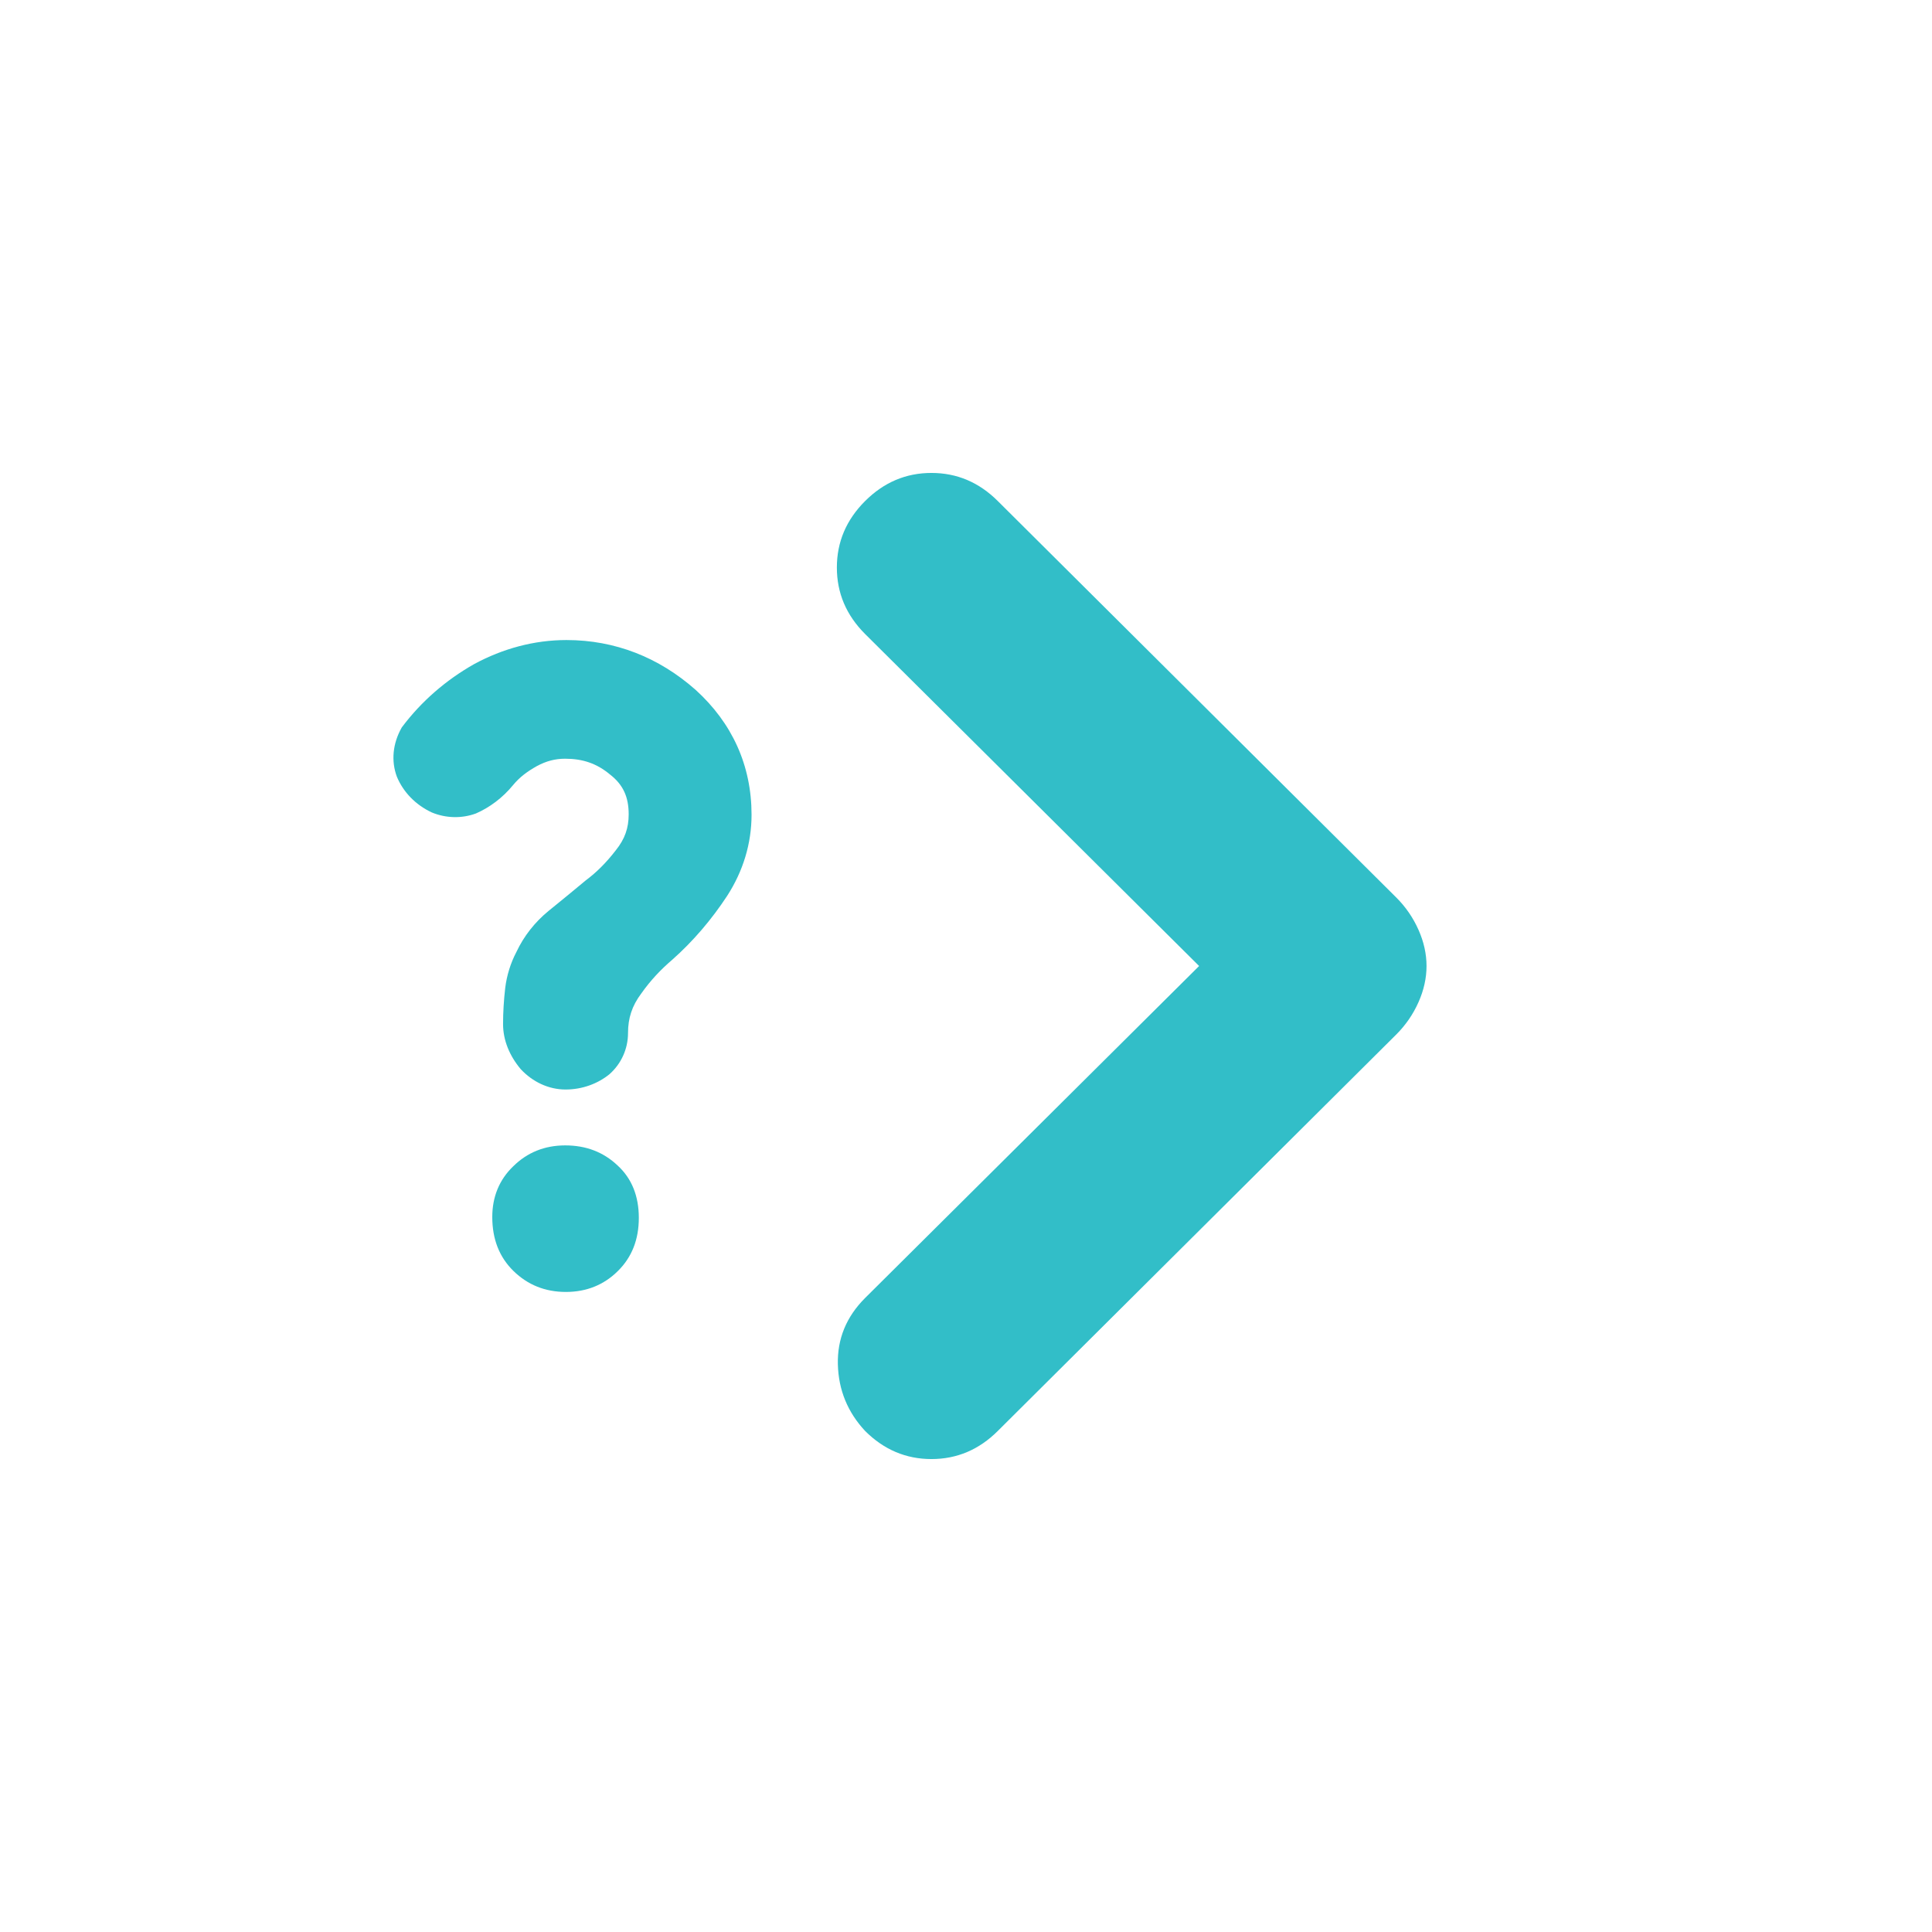 <svg height="48" viewBox="0 -960 960 960" width="48" xmlns="http://www.w3.org/2000/svg"><path fill="rgb(50, 190, 200)" d="m429.832-645c-9.33-9.33-14-20.33-14-33s4.67-23.67 14-33 20.33-14 33-14 23.67 4.67 33 14l198 197c4.67 4.67 8.33 10 11 16s4 12 4 18-1.33 12-4 18-6.33 11.33-11 16l-198 197c-9.33 9.33-20.33 14-33 14s-23.67-4.67-33-14c-8.67-9.33-13.17-20.33-13.5-33s4.17-23.67 13.5-33l166-165zm-174.676 316.56c-7.032-6.87-10.548-15.81-10.548-26.85 0-9.98 3.474-18.52 10.402-25.17 6.949-6.86 15.563-10.4 25.862-10.4 10.319 0 18.995 3.32 26.007 9.98 7.032 6.44 10.548 15.19 10.548 26.01 0 10.81-3.453 19.56-10.402 26.43-6.928 6.87-15.542 10.4-25.862 10.4-10.298 0-18.975-3.53-26.007-10.4zm90.468-288.8c18.154 16.48 27.818 37.53 27.818 62.08 0 14.3-4.218 28.08-12.098 40.27-7.766 11.85-17.036 22.7-27.368 31.83-5.68 4.87-10.71 10.16-15.397 16.81-4.567 6.11-6.515 12.22-6.515 19.49 0 8.1-3.488 15.45-9.23 20.53-5.817 4.73-13.511 7.6-21.817 7.6-8.44 0-16.407-3.81-22.275-10.12-5.541-6.59-8.773-14.36-8.773-22.38 0-5.96.373-11.81 1.068-17.94.788-6.4 2.713-12.47 5.595-17.97 3.719-7.89 9.153-14.74 15.848-20.25 6.389-5.2 12.697-10.32 18.623-15.29 5.339-3.97 10.166-8.81 14.848-14.87 4.566-5.69 6.437-11.12 6.437-17.93 0-8.51-2.654-14.65-9.281-19.78-6.56-5.49-13.579-7.84-22.276-7.84-4.986 0-9.342 1.14-14.076 3.67-4.903 2.75-8.635 5.58-11.809 9.43-5.231 6.38-11.695 11.15-18.449 14.1-7.142 2.63-14.998 2.37-21.931-.5-8.014-3.75-14.142-10.03-17.365-17.77-2.897-7.8-2.081-16.43 2.347-24.31l.093-.17.149-.2c9.615-12.79 21.807-23.35 35.848-31.29 14.168-7.66 29.754-11.93 45.837-11.93 24.043 0 45.871 8.56 64.149 24.73z"/></svg>